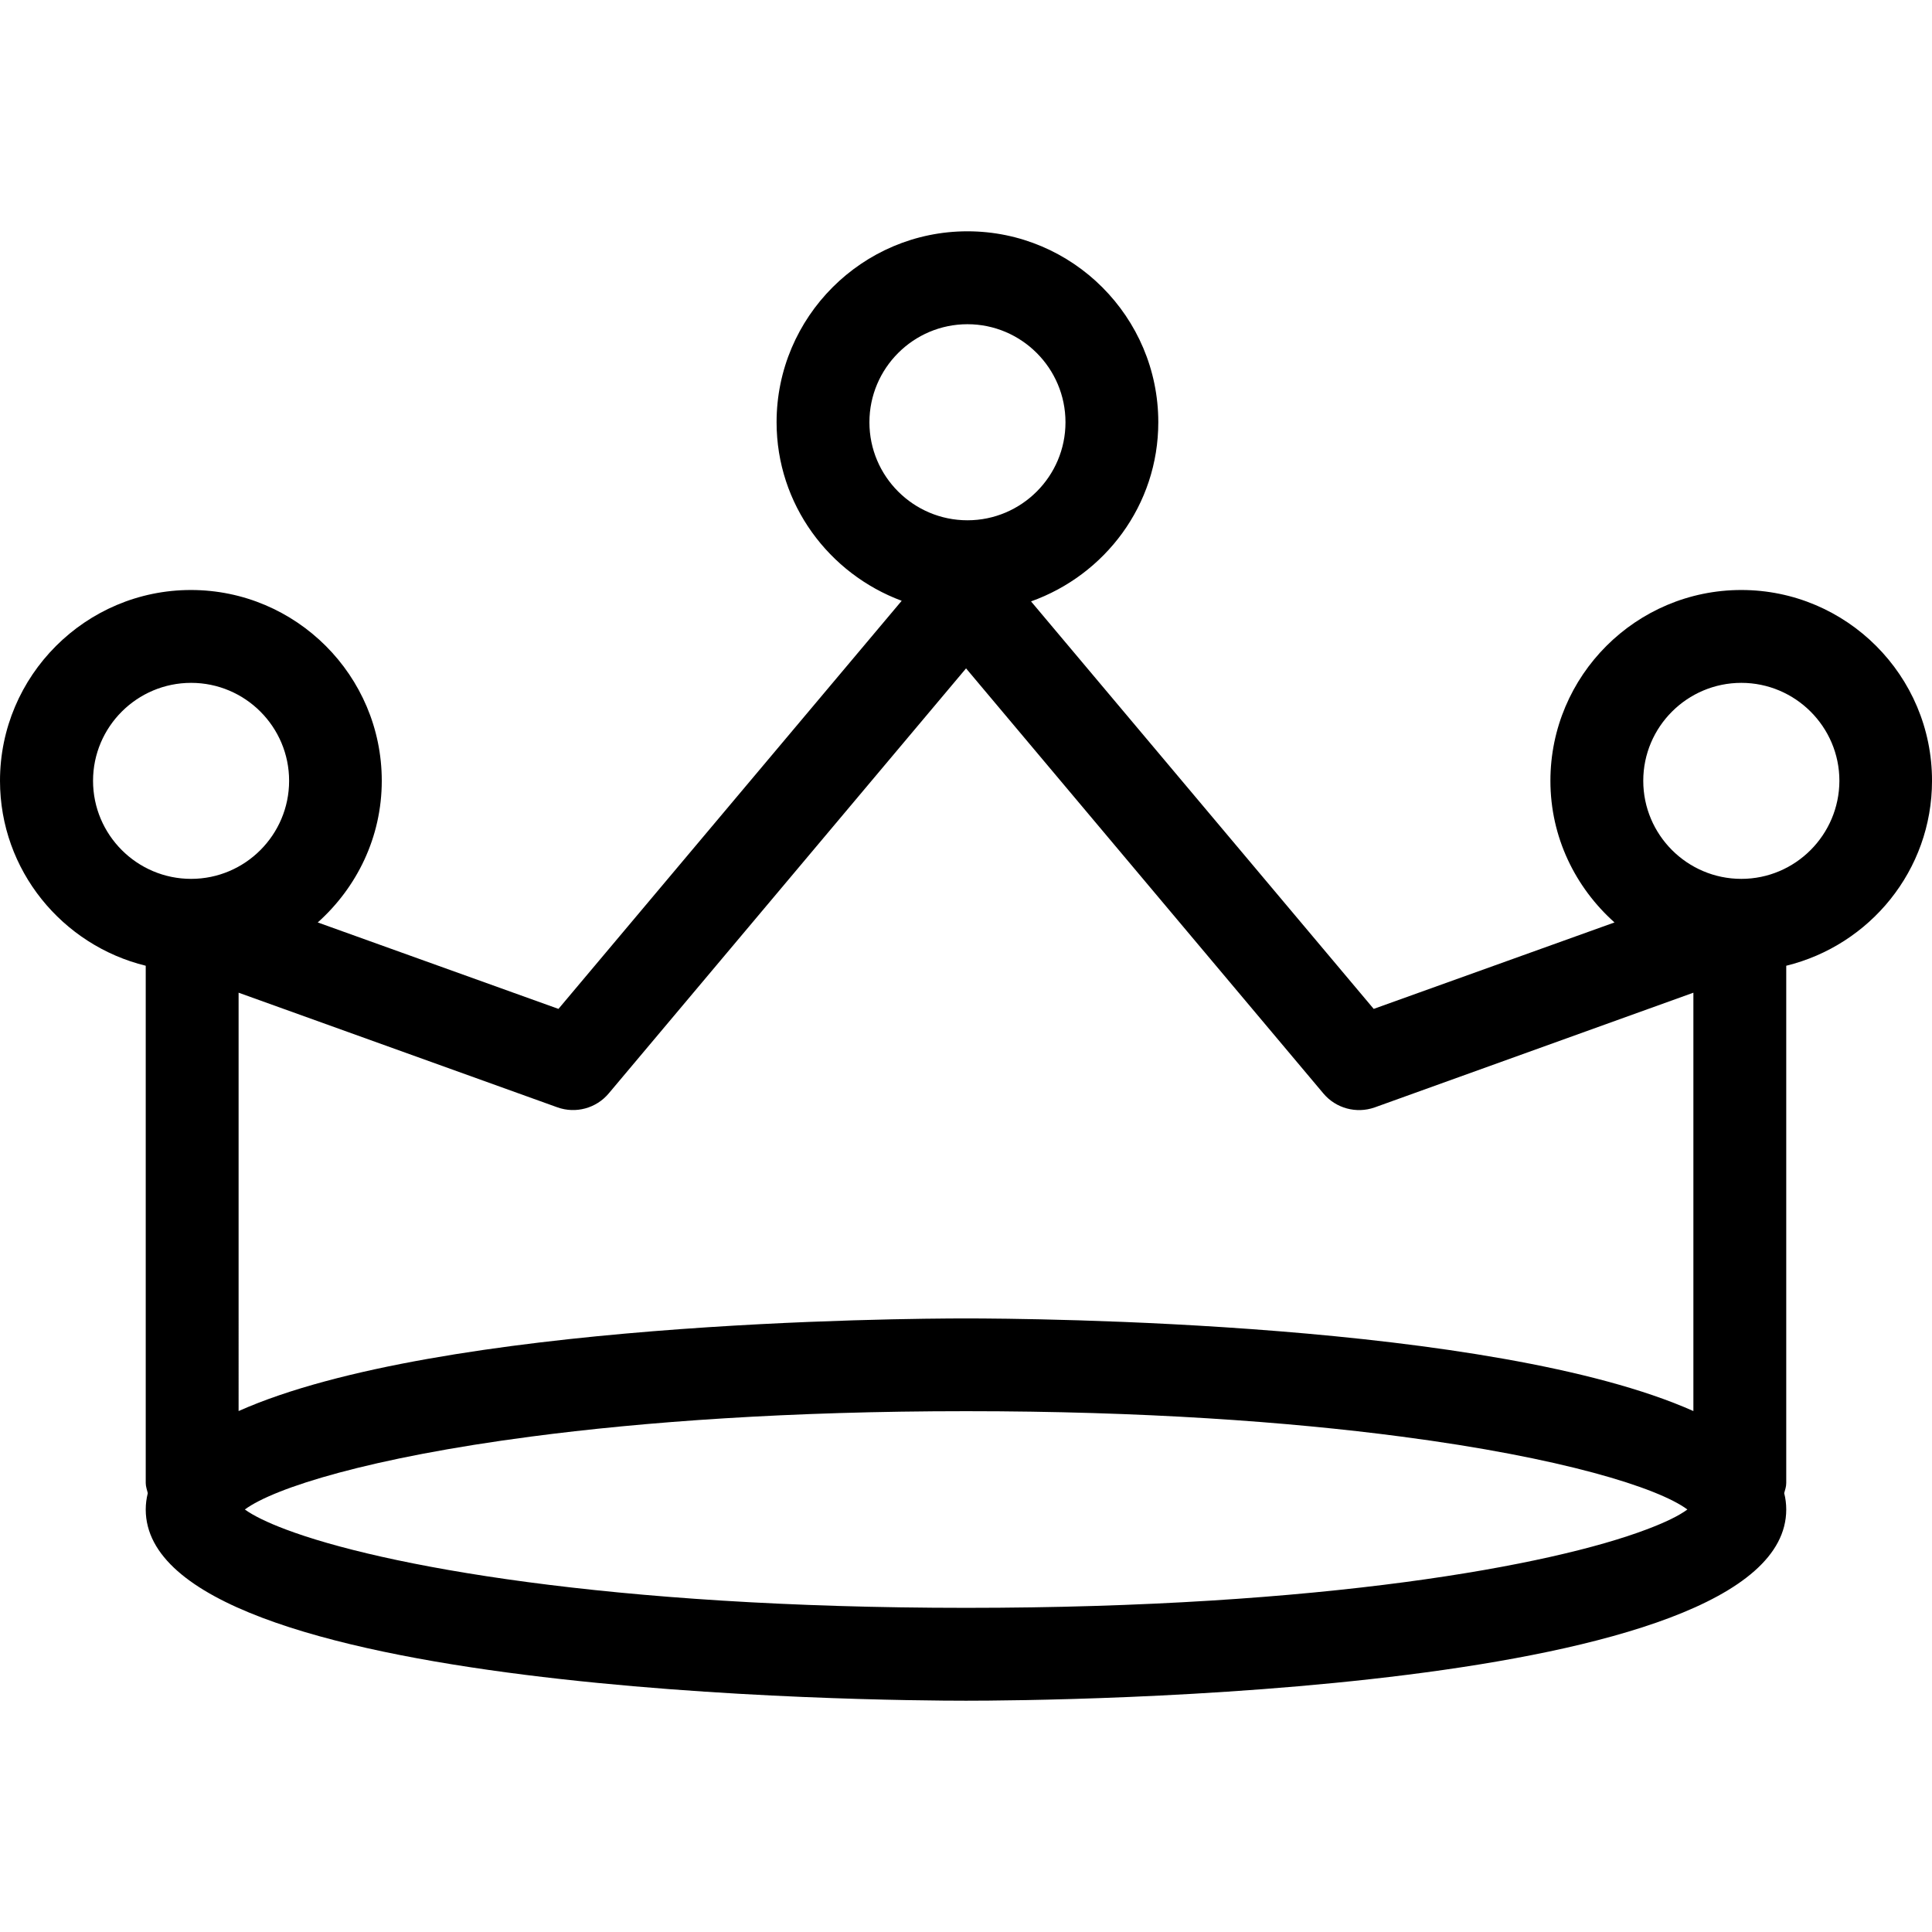 <?xml version="1.0" encoding="iso-8859-1"?>
<!-- Generator: Adobe Illustrator 16.0.0, SVG Export Plug-In . SVG Version: 6.00 Build 0)  -->
<!DOCTYPE svg PUBLIC "-//W3C//DTD SVG 1.1//EN" "http://www.w3.org/Graphics/SVG/1.1/DTD/svg11.dtd">
<svg version="1.1" id="Capa_1" xmlns="http://www.w3.org/2000/svg" xmlns:xlink="http://www.w3.org/1999/xlink" x="0px" y="0px"
	 width="168.523px" height="168.524px" viewBox="0 0 168.523 168.524" style="enable-background:new 0 0 168.523 168.524;"
	 xml:space="preserve">
<g>
	<path d="M151.891,51.464c-9.187,0-16.653,7.47-16.653,16.643c0,4.92,2.178,9.305,5.59,12.355l-21.004,7.541l-29.89-35.545
		c6.443-2.299,11.101-8.395,11.101-15.628c0-9.178-7.468-16.654-16.648-16.654c-9.173,0-16.648,7.476-16.648,16.654
		c0,7.162,4.575,13.22,10.913,15.575L48.713,88.003l-20.996-7.541c3.409-3.051,5.584-7.436,5.584-12.355
		c0-9.173-7.467-16.643-16.648-16.643C7.478,51.464,0,58.934,0,68.107c0,7.815,5.442,14.349,12.712,16.132v45.119
		c0,0.321,0.113,0.591,0.179,0.886c-0.113,0.454-0.179,0.929-0.179,1.424c0,16.2,64.228,16.68,71.55,16.68
		c7.316,0,71.547-0.479,71.547-16.68c0-0.495-0.062-0.97-0.179-1.424c0.079-0.295,0.179-0.564,0.179-0.886V84.239
		c7.283-1.783,12.715-8.316,12.715-16.132C168.534,58.934,161.072,51.464,151.891,51.464z M75.837,36.835
		c0-4.715,3.839-8.554,8.553-8.554c4.709,0,8.549,3.839,8.549,8.554c0,4.714-3.84,8.548-8.549,8.548
		C79.676,45.383,75.837,41.55,75.837,36.835z M48.632,96.594c1.587,0.564,3.375,0.084,4.466-1.219l31.168-37.074l31.174,37.085
		c1.087,1.292,2.869,1.772,4.462,1.213l27.807-10.009v36.492c-17.508-7.794-57.739-8.079-63.447-8.079
		c-5.708,0-45.947,0.285-63.45,8.079V86.59L48.632,96.594z M84.272,140.248c-31.201,0-51.073-3.718-59.345-6.84
		c-1.627-0.611-2.843-1.213-3.57-1.74c2.587-1.909,10.972-4.524,24.97-6.359c9.869-1.298,22.502-2.215,37.945-2.215
		s28.083,0.917,37.95,2.215c14.001,1.835,22.386,4.45,24.964,6.359c-0.728,0.543-1.935,1.129-3.56,1.74
		C135.358,136.541,115.483,140.248,84.272,140.248z M8.116,68.107c0-4.709,3.839-8.543,8.554-8.543s8.548,3.834,8.548,8.543
		c0,4.714-3.834,8.554-8.548,8.554S8.116,72.821,8.116,68.107z M151.891,76.661c-4.714,0-8.554-3.839-8.554-8.554
		c0-4.709,3.84-8.543,8.554-8.543c4.704,0,8.554,3.834,8.554,8.543C160.434,72.821,156.6,76.661,151.891,76.661z"/>
</g>
<g>
</g>
<g>
</g>
<g>
</g>
<g>
</g>
<g>
</g>
<g>
</g>
<g>
</g>
<g>
</g>
<g>
</g>
<g>
</g>
<g>
</g>
<g>
</g>
<g>
</g>
<g>
</g>
<g>
</g>
</svg>
